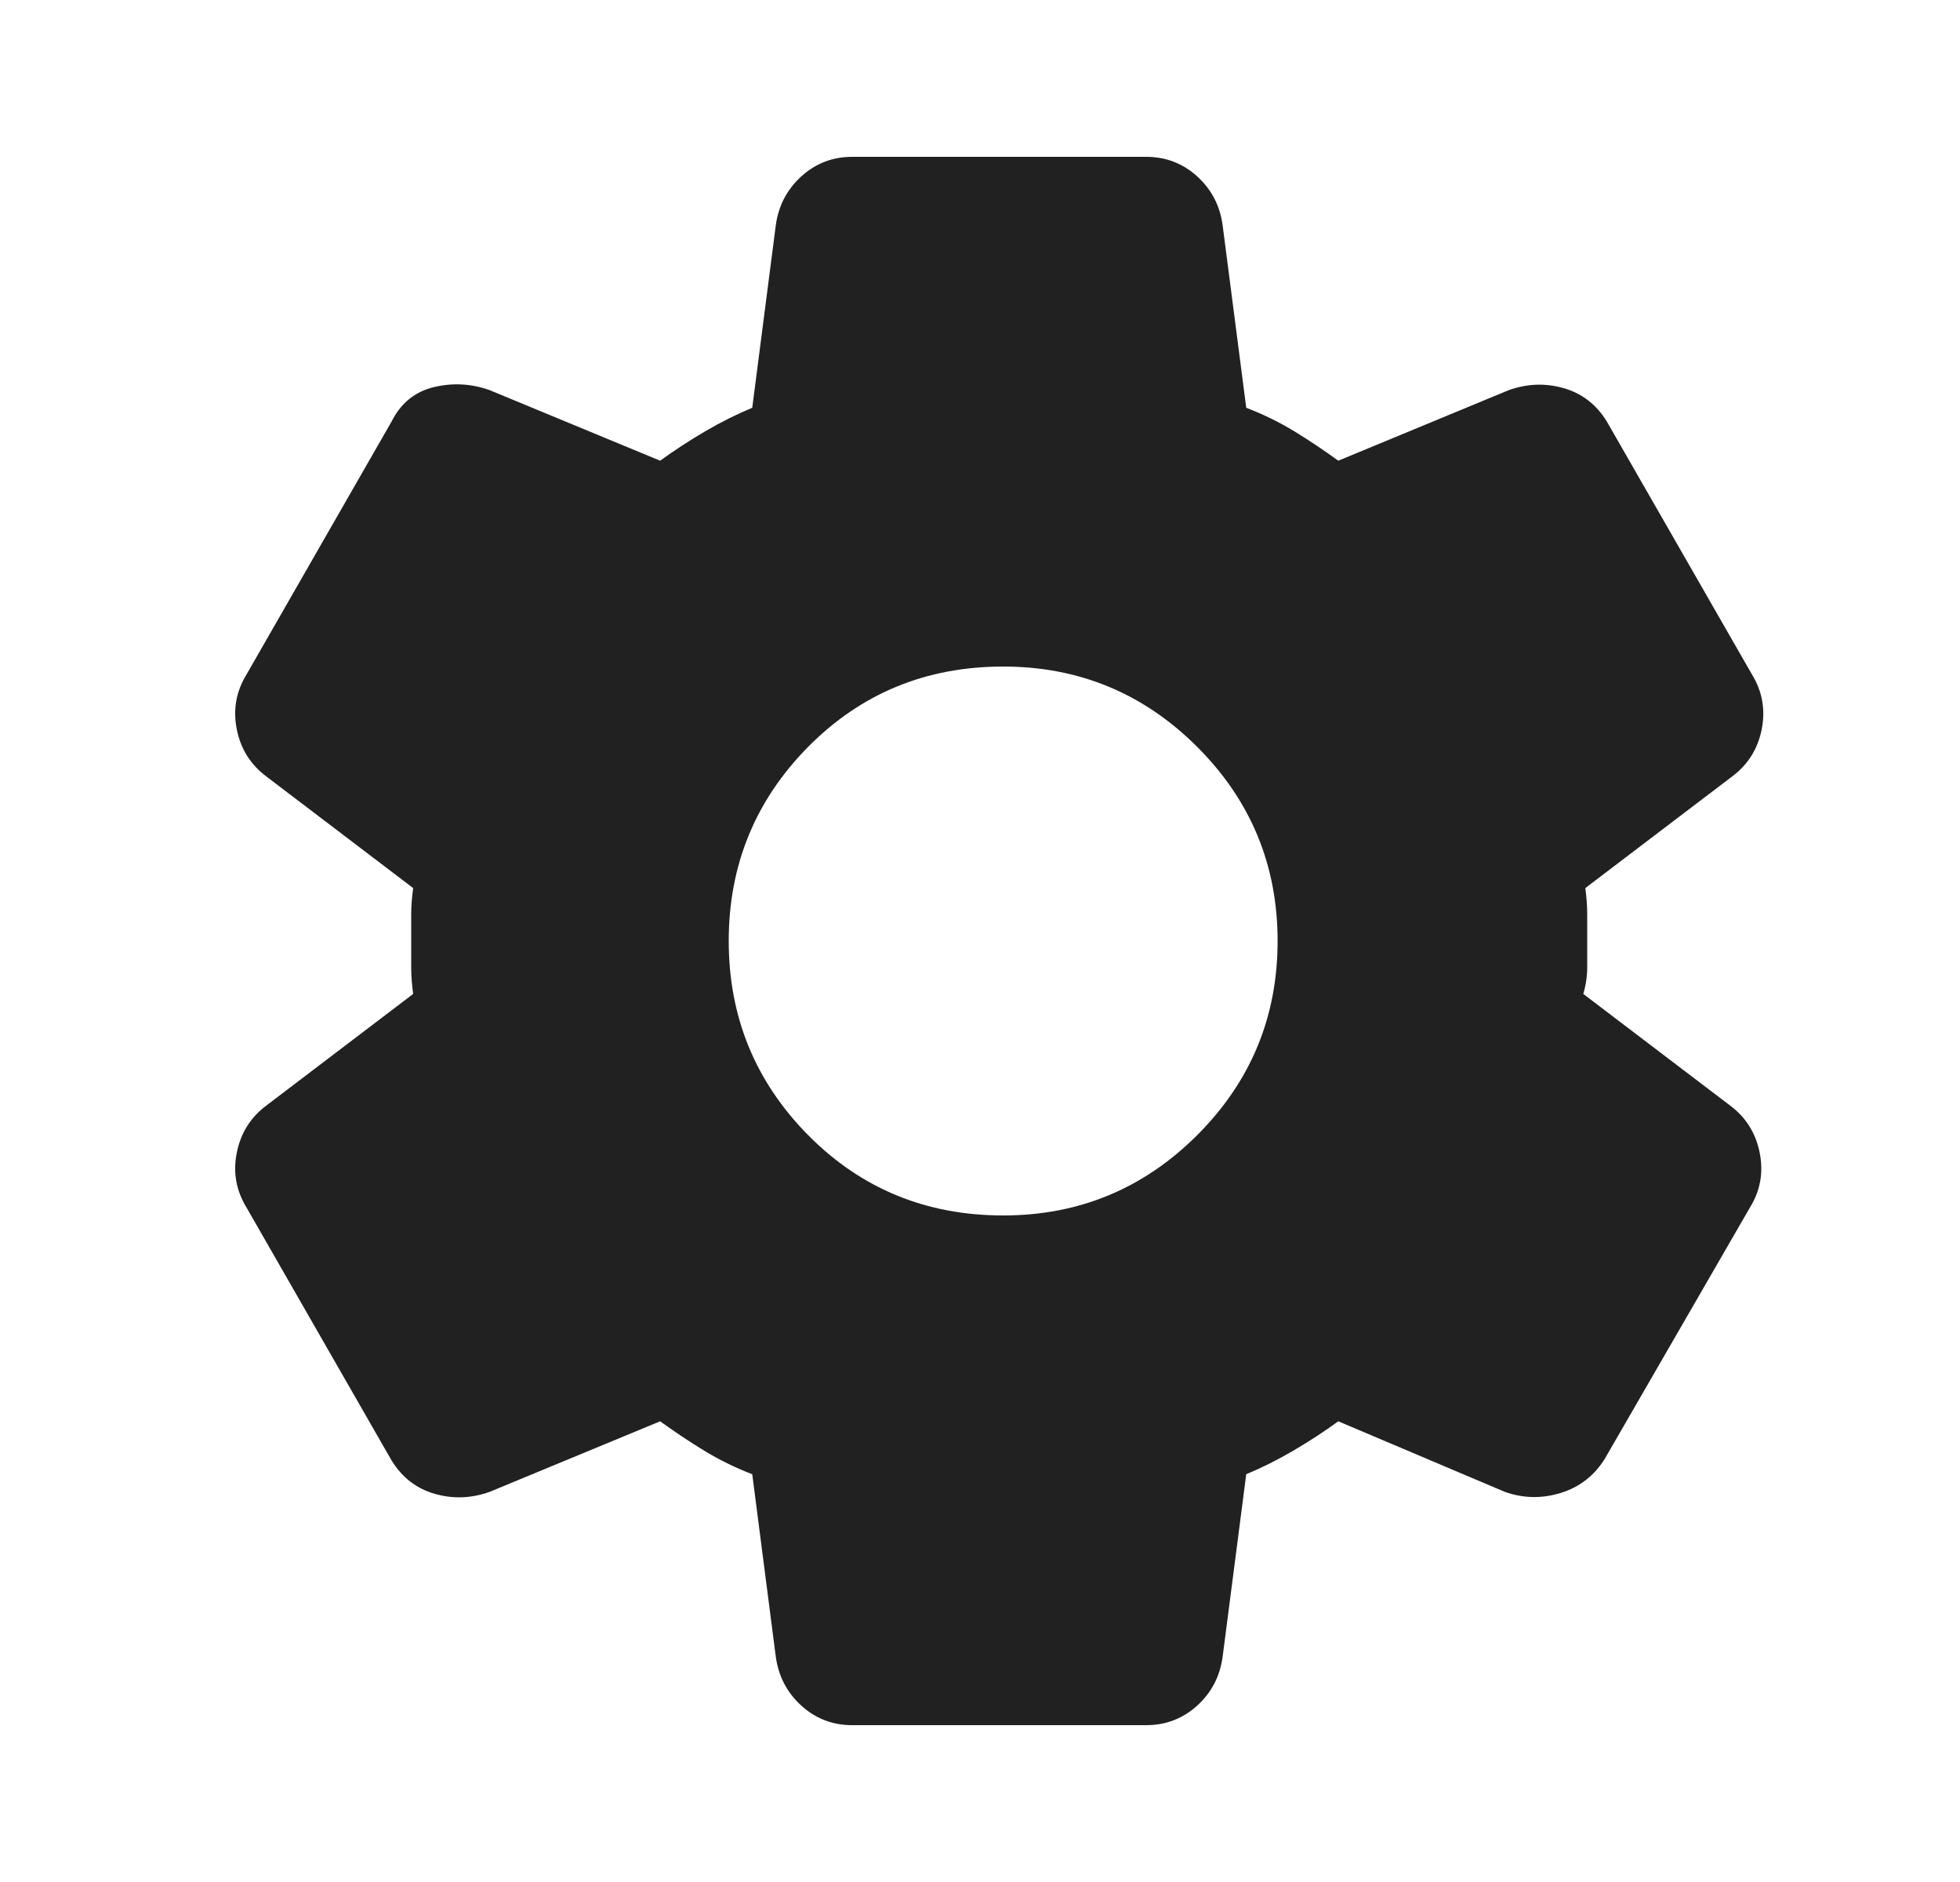 <svg width="25" height="24" viewBox="0 0 25 24" fill="none" xmlns="http://www.w3.org/2000/svg">
<path d="M14.62 22H10.87C10.62 22 10.404 21.917 10.22 21.75C10.037 21.583 9.929 21.375 9.895 21.125L9.595 18.8C9.379 18.717 9.175 18.617 8.983 18.5C8.791 18.383 8.604 18.258 8.42 18.125L6.245 19.025C6.012 19.108 5.779 19.117 5.545 19.05C5.312 18.983 5.129 18.842 4.995 18.625L3.145 15.4C3.012 15.183 2.97 14.95 3.02 14.7C3.07 14.45 3.195 14.25 3.395 14.1L5.27 12.675C5.254 12.558 5.245 12.446 5.245 12.337V11.662C5.245 11.554 5.254 11.442 5.27 11.325L3.395 9.9C3.195 9.75 3.07 9.55 3.02 9.3C2.97 9.05 3.012 8.817 3.145 8.6L4.995 5.375C5.112 5.142 5.291 4.996 5.532 4.937C5.774 4.879 6.012 4.892 6.245 4.975L8.42 5.875C8.604 5.742 8.795 5.617 8.995 5.5C9.195 5.383 9.395 5.283 9.595 5.2L9.895 2.875C9.929 2.625 10.037 2.417 10.22 2.25C10.404 2.083 10.62 2 10.87 2H14.62C14.87 2 15.087 2.083 15.271 2.25C15.454 2.417 15.562 2.625 15.595 2.875L15.896 5.2C16.112 5.283 16.317 5.383 16.509 5.5C16.7 5.617 16.887 5.742 17.07 5.875L19.245 4.975C19.479 4.892 19.712 4.883 19.945 4.95C20.179 5.017 20.362 5.158 20.495 5.375L22.346 8.6C22.479 8.817 22.52 9.05 22.471 9.3C22.421 9.55 22.296 9.75 22.096 9.9L20.221 11.325C20.237 11.442 20.245 11.554 20.245 11.662V12.337C20.245 12.446 20.229 12.558 20.195 12.675L22.07 14.1C22.27 14.25 22.395 14.45 22.445 14.7C22.495 14.95 22.454 15.183 22.32 15.4L20.471 18.6C20.337 18.817 20.15 18.963 19.909 19.038C19.666 19.113 19.429 19.108 19.195 19.025L17.07 18.125C16.887 18.258 16.695 18.383 16.495 18.5C16.296 18.617 16.096 18.717 15.896 18.8L15.595 21.125C15.562 21.375 15.454 21.583 15.271 21.75C15.087 21.917 14.87 22 14.62 22ZM12.796 15.5C13.762 15.5 14.587 15.158 15.271 14.475C15.954 13.792 16.296 12.967 16.296 12C16.296 11.033 15.954 10.208 15.271 9.525C14.587 8.842 13.762 8.5 12.796 8.5C11.812 8.5 10.983 8.842 10.307 9.525C9.633 10.208 9.295 11.033 9.295 12C9.295 12.967 9.633 13.792 10.307 14.475C10.983 15.158 11.812 15.5 12.796 15.5Z" fill="#212121"/>
</svg>
